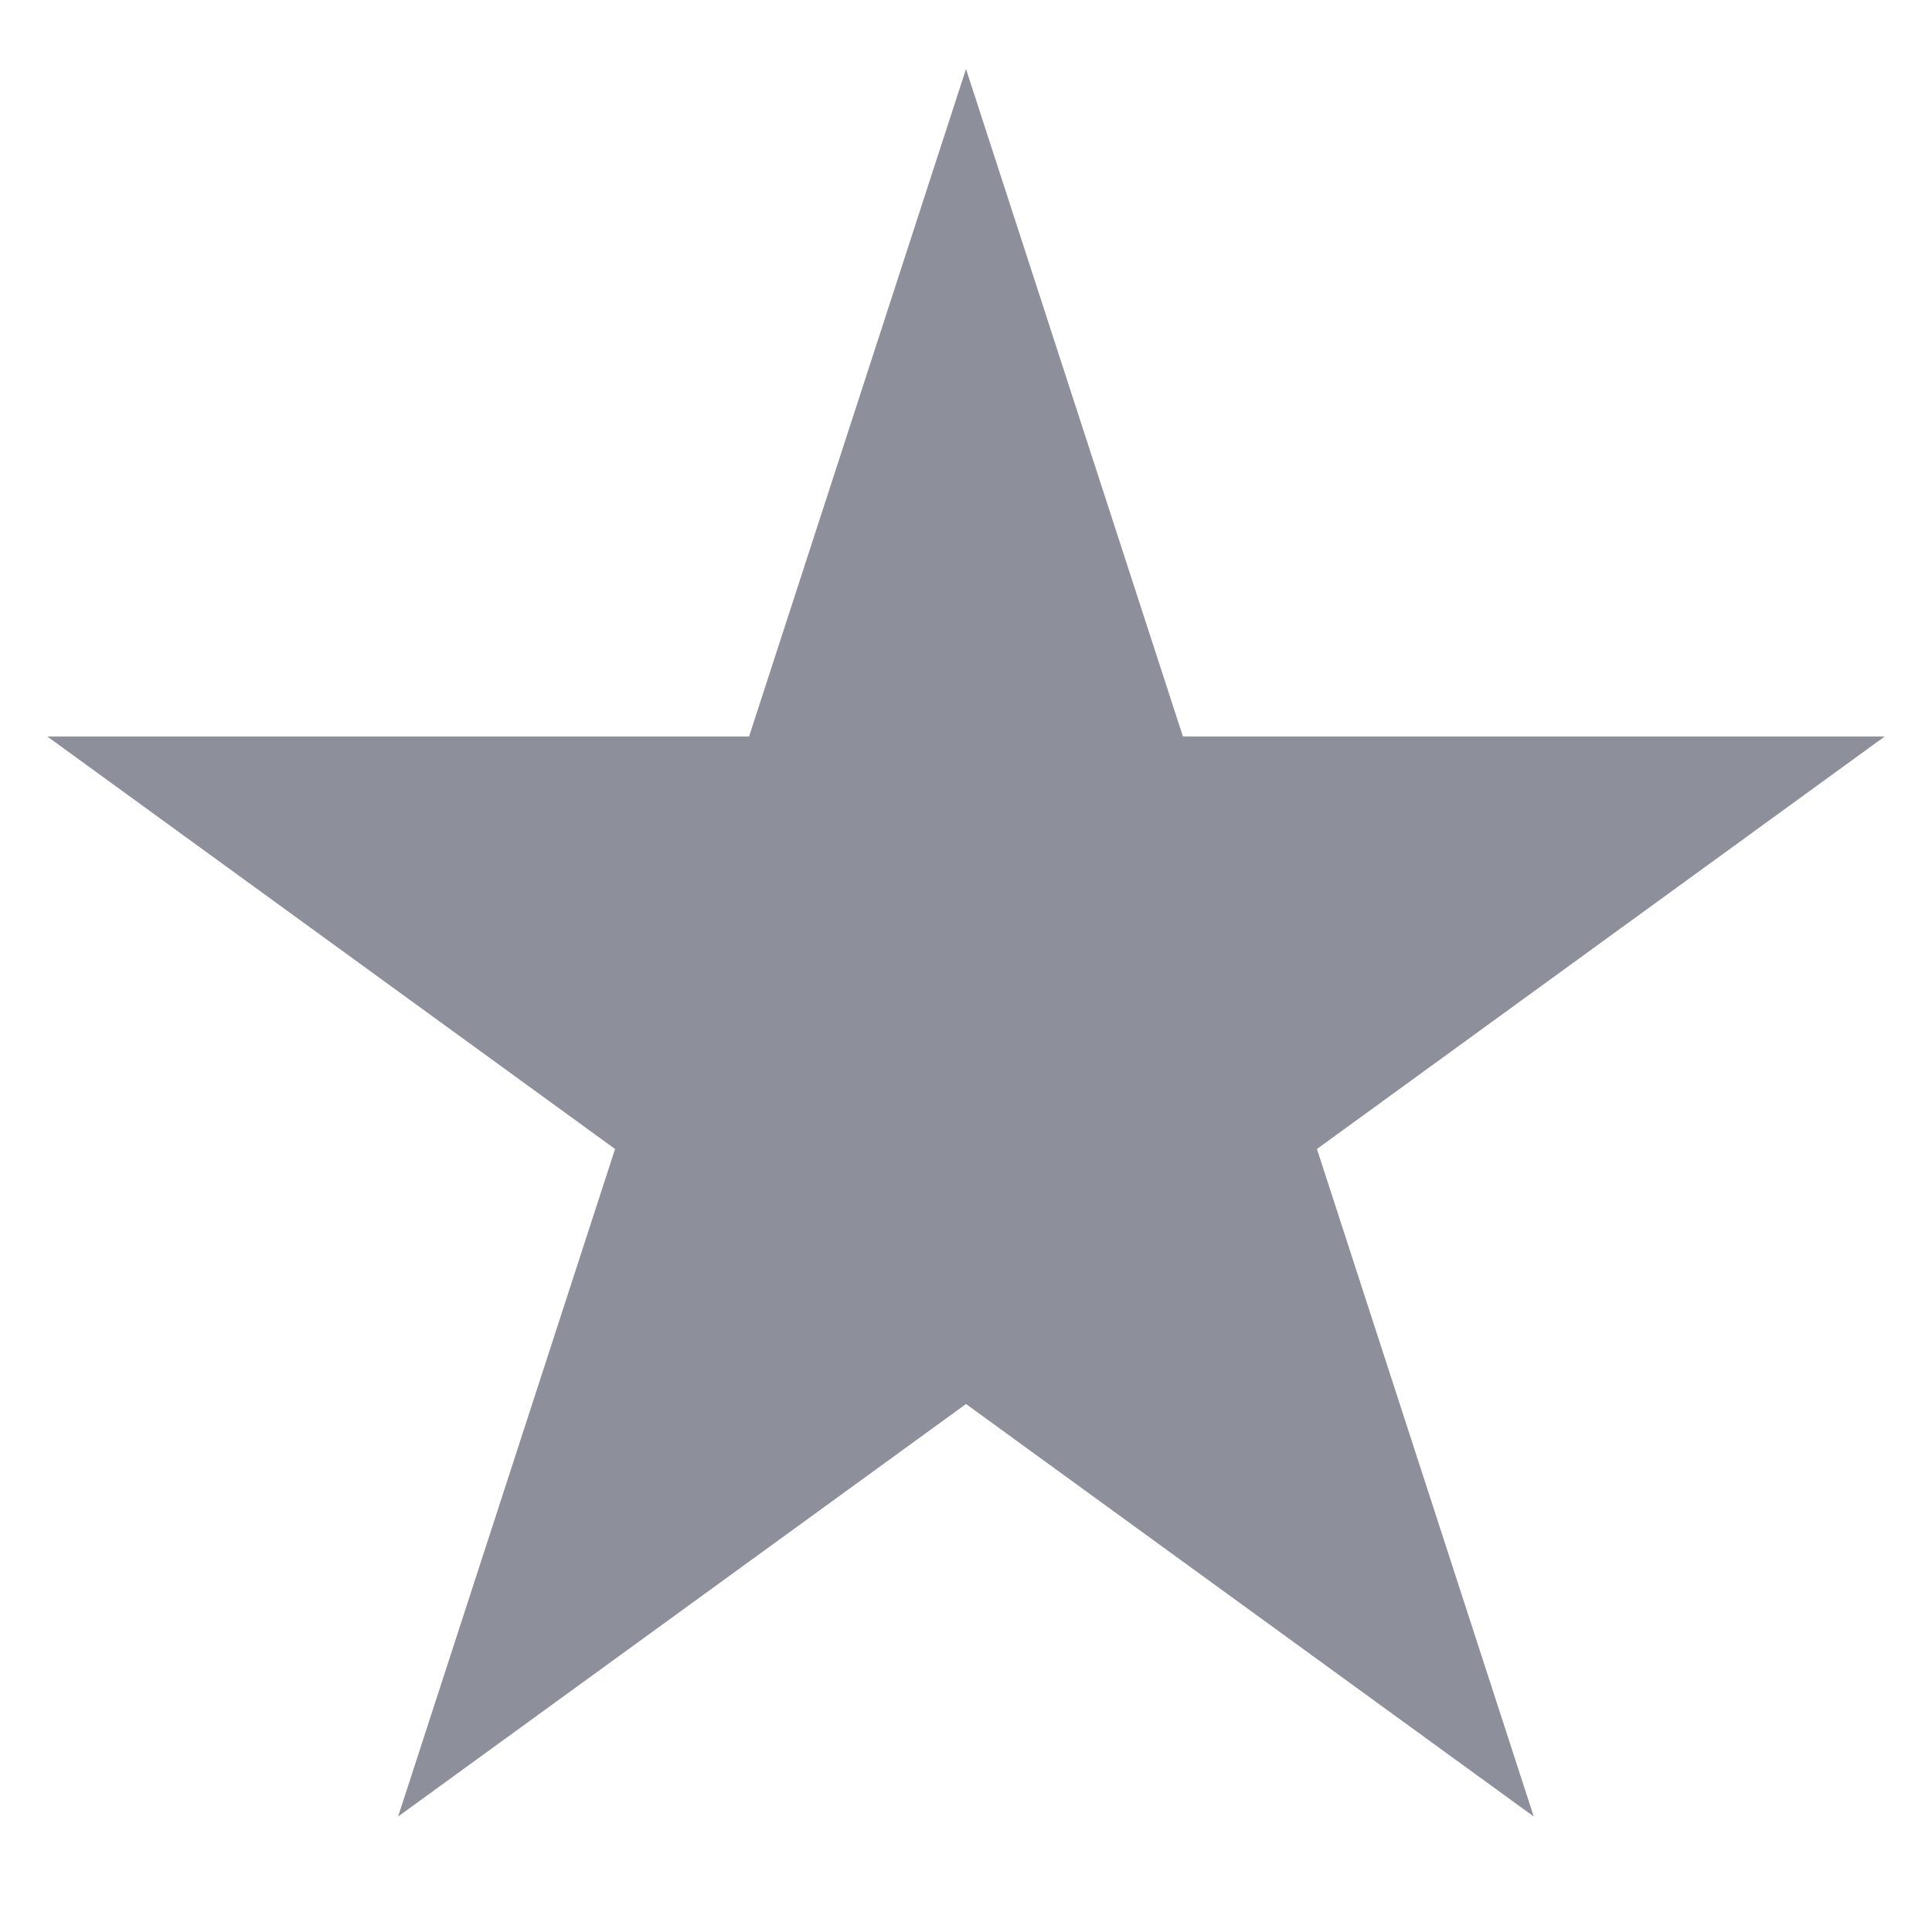 <svg width="14" height="14" viewBox="0 0 14 14" fill="none" xmlns="http://www.w3.org/2000/svg">
<path d="M7 0.5L8.572 5.337H13.657L9.543 8.326L11.114 13.163L7 10.174L2.885 13.163L4.457 8.326L0.343 5.337H5.428L7 0.5Z" fill="#8D8F9A"/>
</svg>
